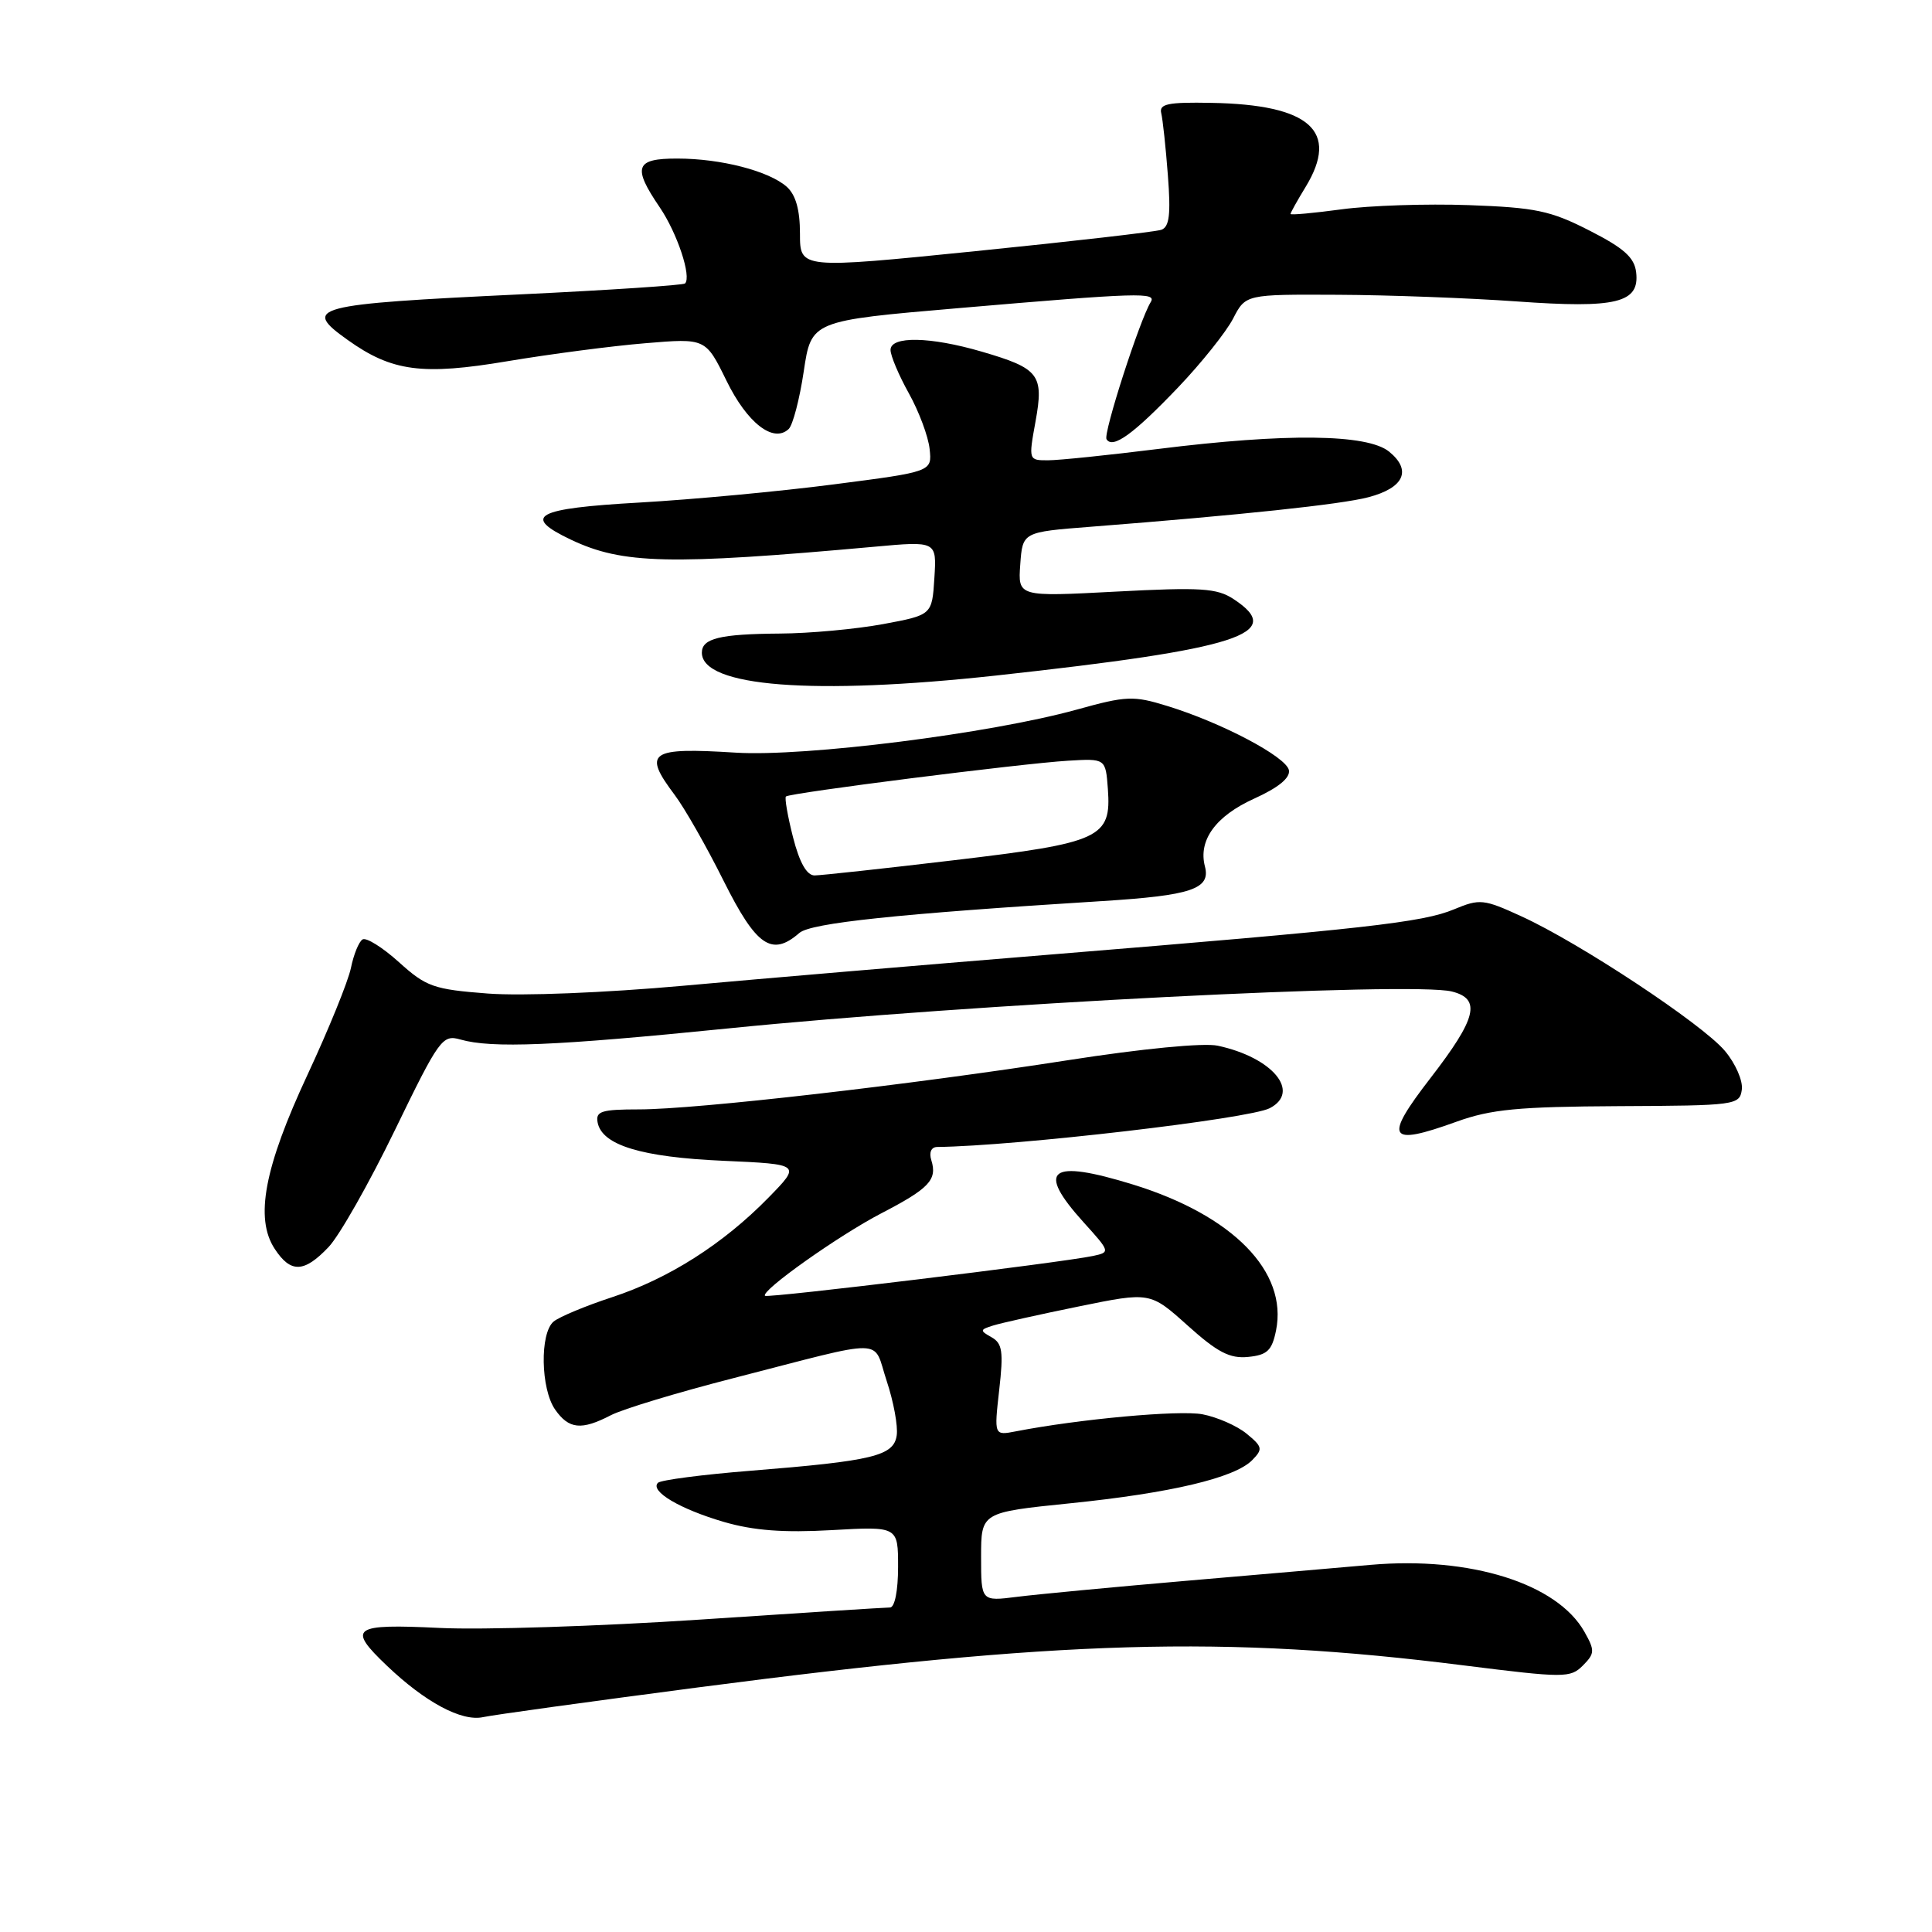 <?xml version="1.0" encoding="UTF-8" standalone="no"?>
<!DOCTYPE svg PUBLIC "-//W3C//DTD SVG 1.1//EN" "http://www.w3.org/Graphics/SVG/1.1/DTD/svg11.dtd" >
<svg xmlns="http://www.w3.org/2000/svg" xmlns:xlink="http://www.w3.org/1999/xlink" version="1.1" viewBox="0 0 256 256">
 <g >
 <path fill="currentColor"
d=" M 92.50 223.59 C 140.58 217.31 162.27 216.68 193.92 220.67 C 207.31 222.35 208.08 222.35 209.74 220.69 C 211.32 219.10 211.34 218.70 209.96 216.25 C 206.36 209.82 194.81 206.20 181.63 207.35 C 177.71 207.70 166.62 208.65 157.00 209.48 C 147.38 210.31 137.36 211.26 134.75 211.59 C 130.00 212.19 130.00 212.19 130.00 206.30 C 130.00 200.40 130.00 200.40 141.75 199.20 C 155.12 197.84 163.61 195.83 165.92 193.48 C 167.36 192.01 167.30 191.71 165.18 189.97 C 163.90 188.92 161.27 187.77 159.33 187.40 C 156.24 186.82 143.01 188.03 134.61 189.66 C 131.72 190.22 131.72 190.22 132.40 184.18 C 132.98 179.08 132.82 178.00 131.38 177.19 C 129.81 176.31 129.83 176.19 131.59 175.64 C 132.64 175.31 137.75 174.17 142.95 173.11 C 152.40 171.18 152.40 171.18 157.37 175.64 C 161.32 179.19 162.95 180.04 165.38 179.80 C 167.91 179.55 168.54 178.96 169.08 176.30 C 170.66 168.50 163.37 161.05 150.14 156.96 C 139.06 153.54 137.23 154.93 143.58 161.96 C 147.12 165.87 147.13 165.93 144.83 166.42 C 140.68 167.30 101.71 172.04 101.37 171.70 C 100.74 171.07 111.12 163.71 116.78 160.77 C 123.12 157.48 124.21 156.33 123.41 153.75 C 123.08 152.70 123.39 151.99 124.18 151.98 C 134.63 151.86 165.56 148.25 168.25 146.84 C 172.41 144.67 168.61 140.11 161.35 138.56 C 159.50 138.16 151.33 138.95 141.59 140.47 C 120.51 143.76 92.23 147.00 84.68 147.00 C 79.68 147.00 78.90 147.25 79.19 148.74 C 79.77 151.74 84.98 153.33 95.83 153.81 C 106.15 154.27 106.15 154.27 101.83 158.69 C 95.83 164.83 88.60 169.43 81.09 171.89 C 77.59 173.04 74.11 174.49 73.36 175.11 C 71.51 176.65 71.64 184.04 73.56 186.78 C 75.38 189.38 77.04 189.55 80.95 187.52 C 82.52 186.71 89.81 184.50 97.15 182.62 C 117.93 177.28 115.58 177.23 117.49 182.98 C 118.40 185.71 119.00 188.96 118.82 190.19 C 118.43 192.92 115.70 193.58 99.48 194.88 C 93.09 195.39 87.56 196.11 87.18 196.48 C 86.08 197.59 90.11 199.97 95.94 201.67 C 99.87 202.81 103.85 203.11 110.19 202.75 C 119.00 202.25 119.00 202.25 119.00 207.63 C 119.00 210.77 118.56 213.00 117.93 213.00 C 117.34 213.00 105.98 213.72 92.68 214.61 C 79.38 215.49 63.89 215.99 58.25 215.71 C 46.70 215.15 45.97 215.67 51.25 220.70 C 56.34 225.56 61.17 228.14 64.00 227.53 C 65.38 227.23 78.20 225.46 92.50 223.59 Z  M 43.53 165.25 C 44.97 163.74 48.92 156.77 52.32 149.76 C 58.21 137.63 58.62 137.06 61.00 137.74 C 65.17 138.93 73.46 138.59 96.50 136.27 C 128.58 133.03 187.09 130.05 192.38 131.38 C 196.30 132.36 195.67 134.92 189.56 142.83 C 183.30 150.93 183.89 151.92 193.00 148.63 C 197.58 146.98 201.18 146.64 214.50 146.57 C 229.99 146.50 230.51 146.43 230.80 144.39 C 230.97 143.22 229.96 140.91 228.55 139.24 C 225.56 135.69 209.34 124.96 201.62 121.43 C 196.59 119.12 196.08 119.07 192.67 120.49 C 188.50 122.23 180.93 123.08 139.00 126.50 C 122.22 127.87 100.40 129.72 90.50 130.62 C 80.15 131.55 69.16 131.99 64.65 131.65 C 57.44 131.10 56.47 130.75 52.86 127.49 C 50.69 125.53 48.52 124.18 48.04 124.48 C 47.55 124.78 46.86 126.48 46.50 128.26 C 46.13 130.04 43.55 136.39 40.76 142.38 C 35.02 154.68 33.74 161.43 36.40 165.48 C 38.52 168.72 40.29 168.66 43.53 165.25 Z  M 105.92 123.62 C 107.44 122.30 118.90 121.09 146.00 119.40 C 157.86 118.66 160.44 117.80 159.66 114.81 C 158.75 111.34 161.08 108.13 166.19 105.82 C 169.39 104.37 170.97 103.08 170.79 102.06 C 170.46 100.29 161.89 95.76 154.65 93.54 C 150.18 92.16 149.25 92.20 142.66 94.03 C 131.21 97.20 106.64 100.30 97.50 99.73 C 86.06 99.01 85.13 99.65 89.39 105.32 C 90.71 107.07 93.64 112.21 95.90 116.75 C 100.22 125.39 102.27 126.80 105.92 123.62 Z  M 132.00 89.51 C 164.23 85.98 170.47 83.97 163.45 79.38 C 161.25 77.93 159.13 77.80 147.89 78.39 C 134.88 79.08 134.88 79.08 135.19 74.79 C 135.50 70.50 135.50 70.50 144.50 69.80 C 164.37 68.25 177.69 66.84 181.30 65.89 C 186.05 64.65 187.11 62.32 184.06 59.84 C 181.16 57.50 170.45 57.37 153.46 59.49 C 146.88 60.31 140.32 60.99 138.89 60.99 C 136.29 61.00 136.28 60.98 137.21 55.86 C 138.34 49.63 137.71 48.82 130.07 46.59 C 123.26 44.60 118.00 44.50 118.00 46.37 C 118.00 47.13 119.09 49.72 120.43 52.12 C 121.77 54.53 123.01 57.85 123.18 59.50 C 123.50 62.50 123.50 62.50 110.50 64.18 C 103.35 65.11 91.76 66.19 84.75 66.59 C 70.93 67.37 69.06 68.38 75.67 71.52 C 82.50 74.75 88.67 74.90 115.81 72.45 C 124.12 71.69 124.12 71.69 123.81 76.59 C 123.50 81.49 123.50 81.49 117.00 82.70 C 113.42 83.36 107.27 83.93 103.33 83.95 C 95.39 84.01 93.00 84.59 93.00 86.48 C 93.00 91.01 107.78 92.15 132.00 89.51 Z  M 156.12 51.32 C 159.20 48.09 162.47 43.99 163.39 42.22 C 165.05 39.00 165.05 39.00 177.28 39.06 C 184.00 39.09 194.66 39.49 200.96 39.94 C 214.20 40.89 217.27 40.14 216.80 36.09 C 216.57 34.12 215.19 32.88 210.61 30.55 C 205.45 27.91 203.47 27.50 194.61 27.18 C 189.05 26.98 181.46 27.23 177.75 27.74 C 174.04 28.24 171.00 28.52 171.00 28.35 C 171.00 28.19 171.90 26.57 173.00 24.77 C 177.51 17.36 173.59 13.86 160.50 13.63 C 154.74 13.52 153.57 13.77 153.87 15.00 C 154.07 15.82 154.47 19.53 154.75 23.23 C 155.15 28.41 154.95 30.07 153.88 30.45 C 153.12 30.71 142.04 31.99 129.25 33.28 C 106.00 35.63 106.00 35.63 106.00 30.97 C 106.00 27.79 105.44 25.82 104.25 24.75 C 101.89 22.66 95.53 21.01 89.75 21.01 C 84.17 21.00 83.77 22.11 87.43 27.49 C 89.74 30.90 91.66 36.67 90.77 37.56 C 90.54 37.79 80.78 38.44 69.07 39.00 C 41.33 40.32 39.94 40.69 46.09 45.06 C 51.94 49.23 55.96 49.76 67.26 47.86 C 72.89 46.92 81.10 45.84 85.50 45.48 C 93.50 44.81 93.50 44.81 96.26 50.44 C 99.00 56.05 102.48 58.75 104.50 56.85 C 105.05 56.34 105.95 52.90 106.50 49.21 C 107.50 42.50 107.50 42.50 127.00 40.83 C 151.00 38.77 153.30 38.70 152.47 40.04 C 151.01 42.42 146.16 57.45 146.62 58.20 C 147.44 59.52 150.19 57.53 156.12 51.32 Z  M 105.08 110.94 C 104.37 108.16 103.95 105.73 104.14 105.54 C 104.64 105.06 135.35 101.17 141.50 100.80 C 146.50 100.50 146.50 100.50 146.80 104.55 C 147.27 111.03 145.87 111.68 126.44 113.98 C 117.12 115.09 108.80 115.99 107.94 116.00 C 106.90 116.00 105.94 114.31 105.08 110.94 Z "/>
</g>
</svg>